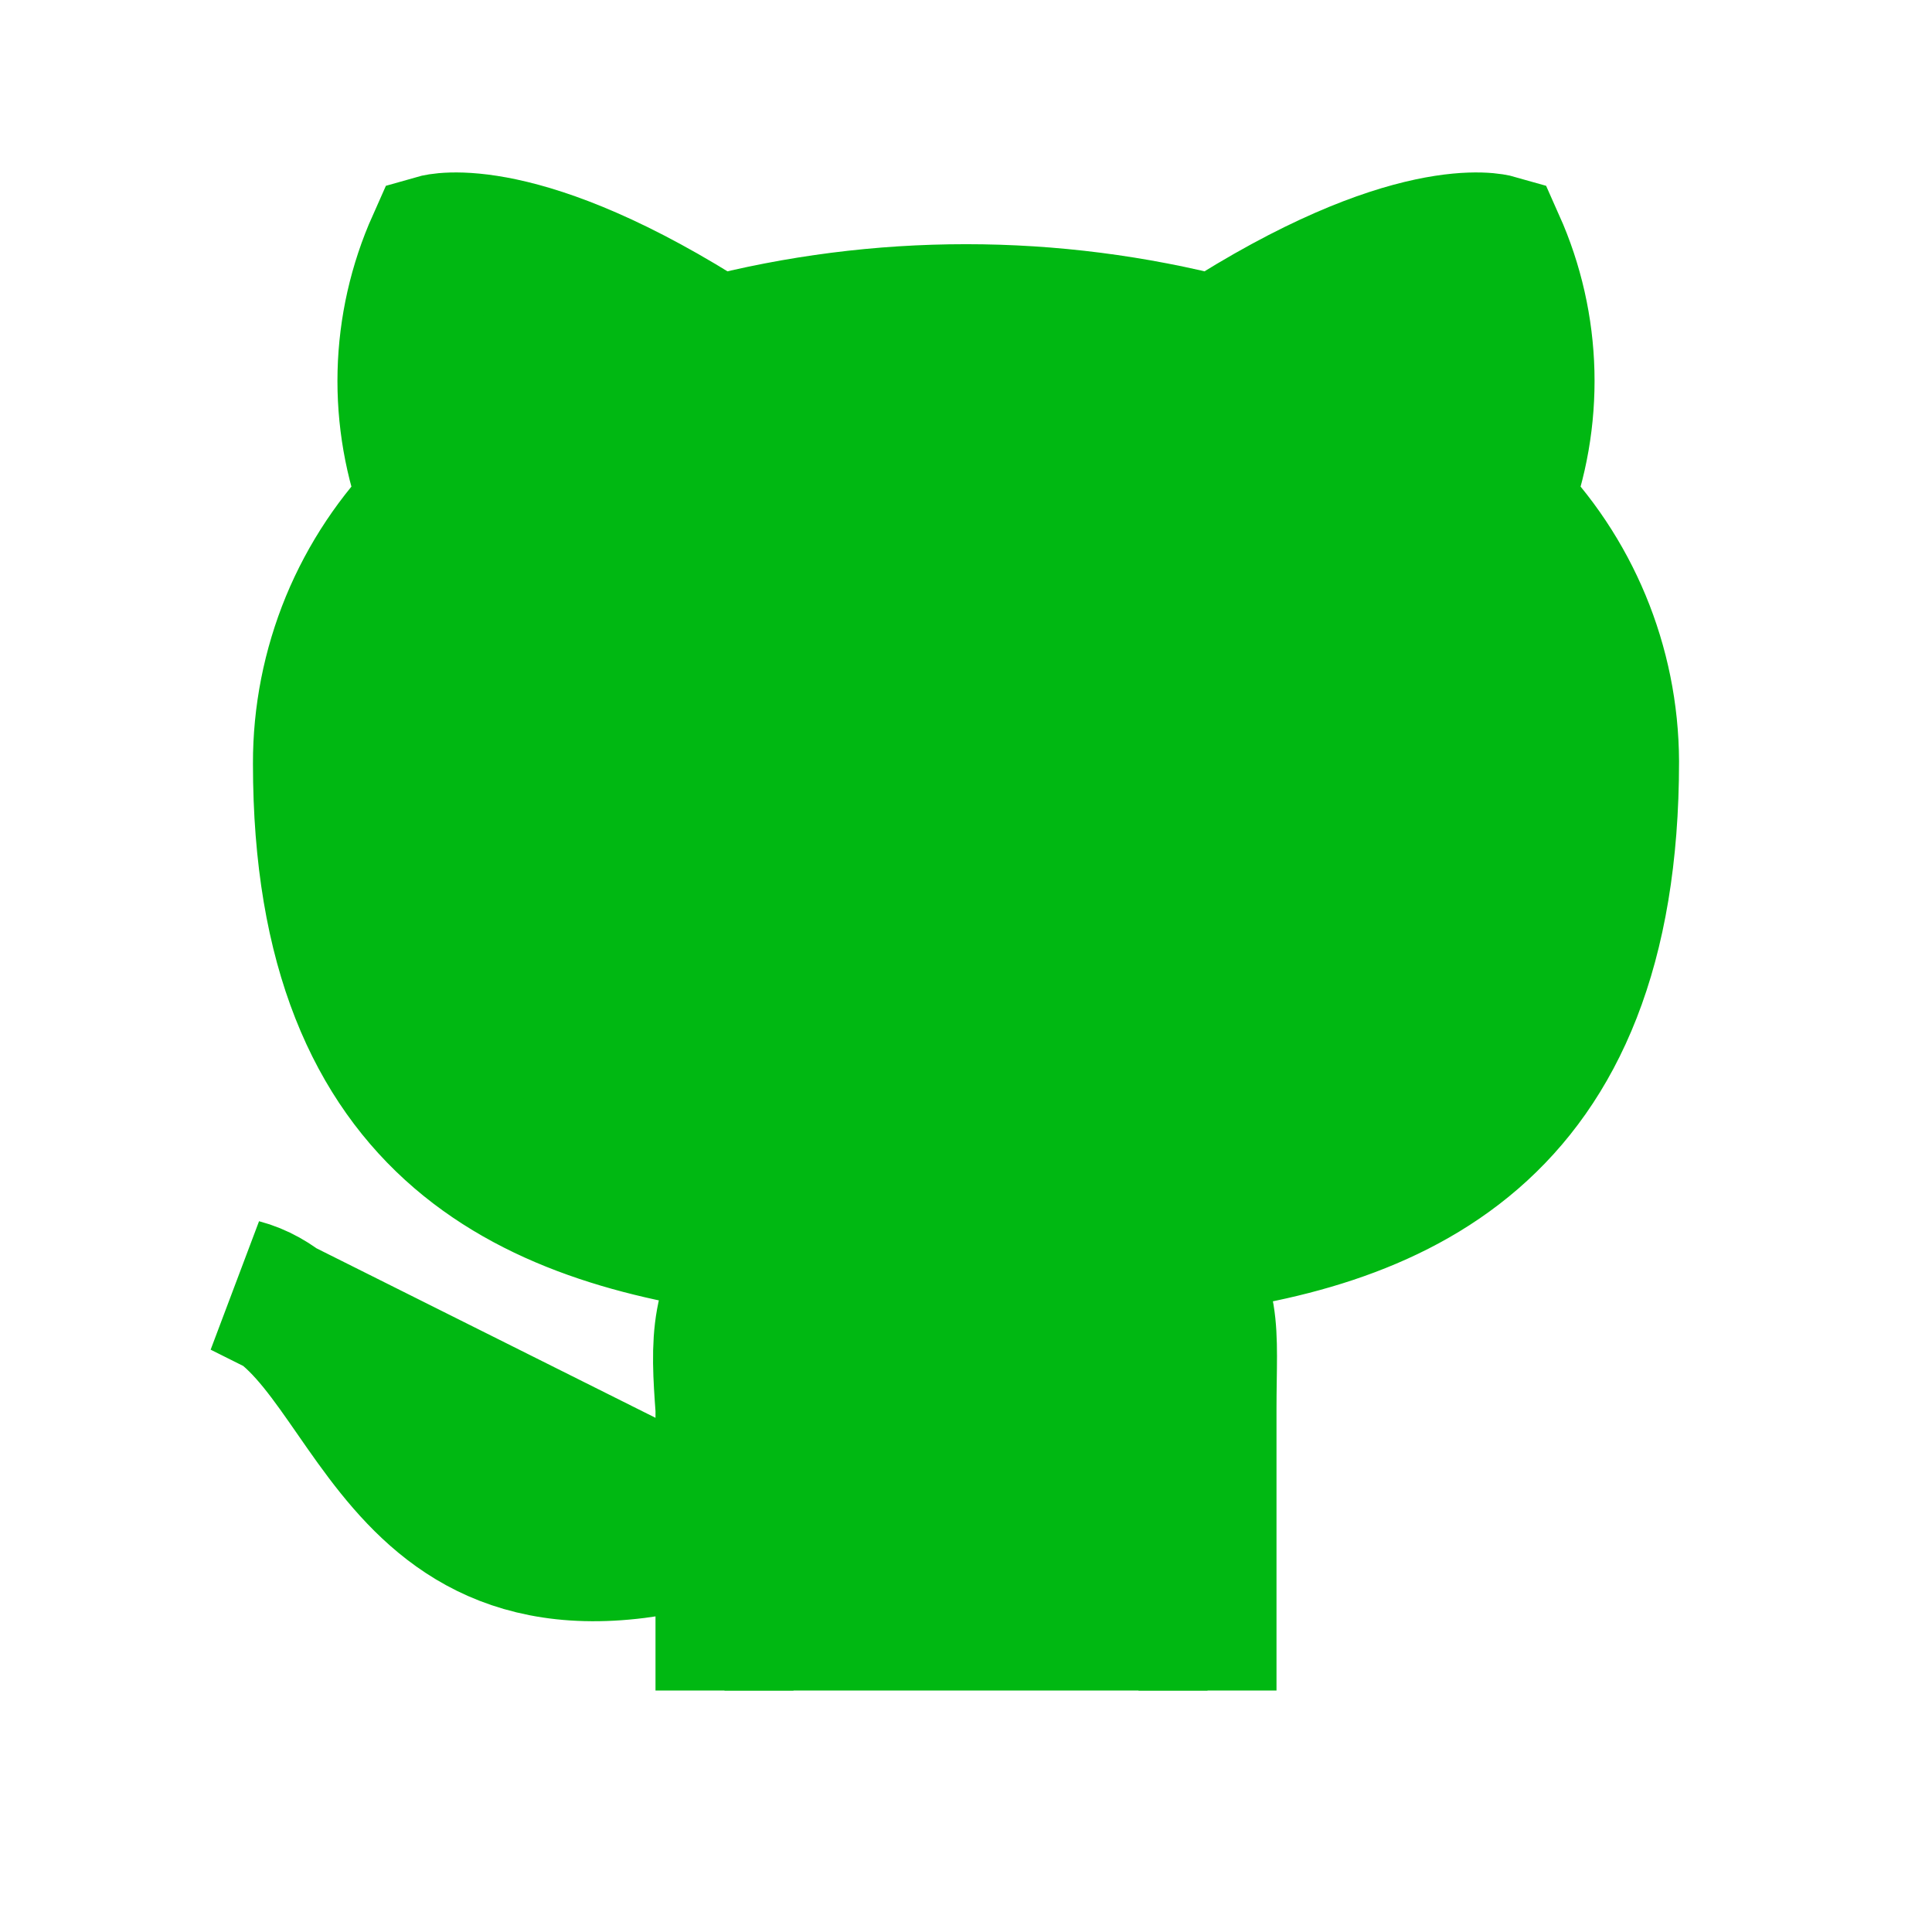 <svg width="14" height="14" viewBox="0 0 14 14" fill="none"
  xmlns="http://www.w3.org/2000/svg">
  <path d="M5.25 11.083C2.75 11.871 2.75 9.596 1.75 9.333L5.25 11.083ZM8.75 12.25V10.208C8.75 9.625 8.808 9.389 8.458 9.042C10.086 8.867 11.667 8.245 11.667 5.518C11.664 4.816 11.385 4.143 10.889 3.646C11.006 3.345 11.062 3.023 11.054 2.7C11.046 2.377 10.974 2.059 10.842 1.763C10.842 1.763 10.23 1.588 8.815 2.502C7.625 2.192 6.375 2.192 5.185 2.502C3.769 1.588 3.158 1.763 3.158 1.763C3.026 2.059 2.954 2.377 2.946 2.7C2.938 3.023 2.994 3.345 3.111 3.646C2.864 3.894 2.668 4.188 2.534 4.512C2.401 4.836 2.332 5.183 2.333 5.534C2.333 8.24 3.914 8.847 5.542 9.042C5.197 9.385 5.215 9.732 5.25 10.208V12.25" fill="#00B812" />
  <path d="M8.75 12.25V10.208C8.75 9.625 8.808 9.389 8.458 9.042C10.086 8.867 11.667 8.245 11.667 5.518C11.664 4.816 11.385 4.143 10.889 3.646C11.006 3.345 11.062 3.023 11.054 2.7C11.046 2.377 10.974 2.059 10.842 1.763C10.842 1.763 10.23 1.588 8.815 2.502C7.625 2.192 6.375 2.192 5.185 2.502C3.769 1.588 3.158 1.763 3.158 1.763C3.026 2.059 2.954 2.377 2.946 2.7C2.938 3.023 2.994 3.345 3.111 3.646C2.864 3.894 2.668 4.188 2.534 4.512C2.401 4.836 2.332 5.183 2.333 5.534C2.333 8.24 3.914 8.847 5.542 9.042C5.197 9.385 5.215 9.732 5.25 10.208V12.25M5.25 11.083C2.75 11.871 2.75 9.596 1.75 9.333L5.25 11.083Z" stroke="#00B812" strokeWidth="0.817" strokeLinecap="round" strokeLinejoin="round" />
</svg>